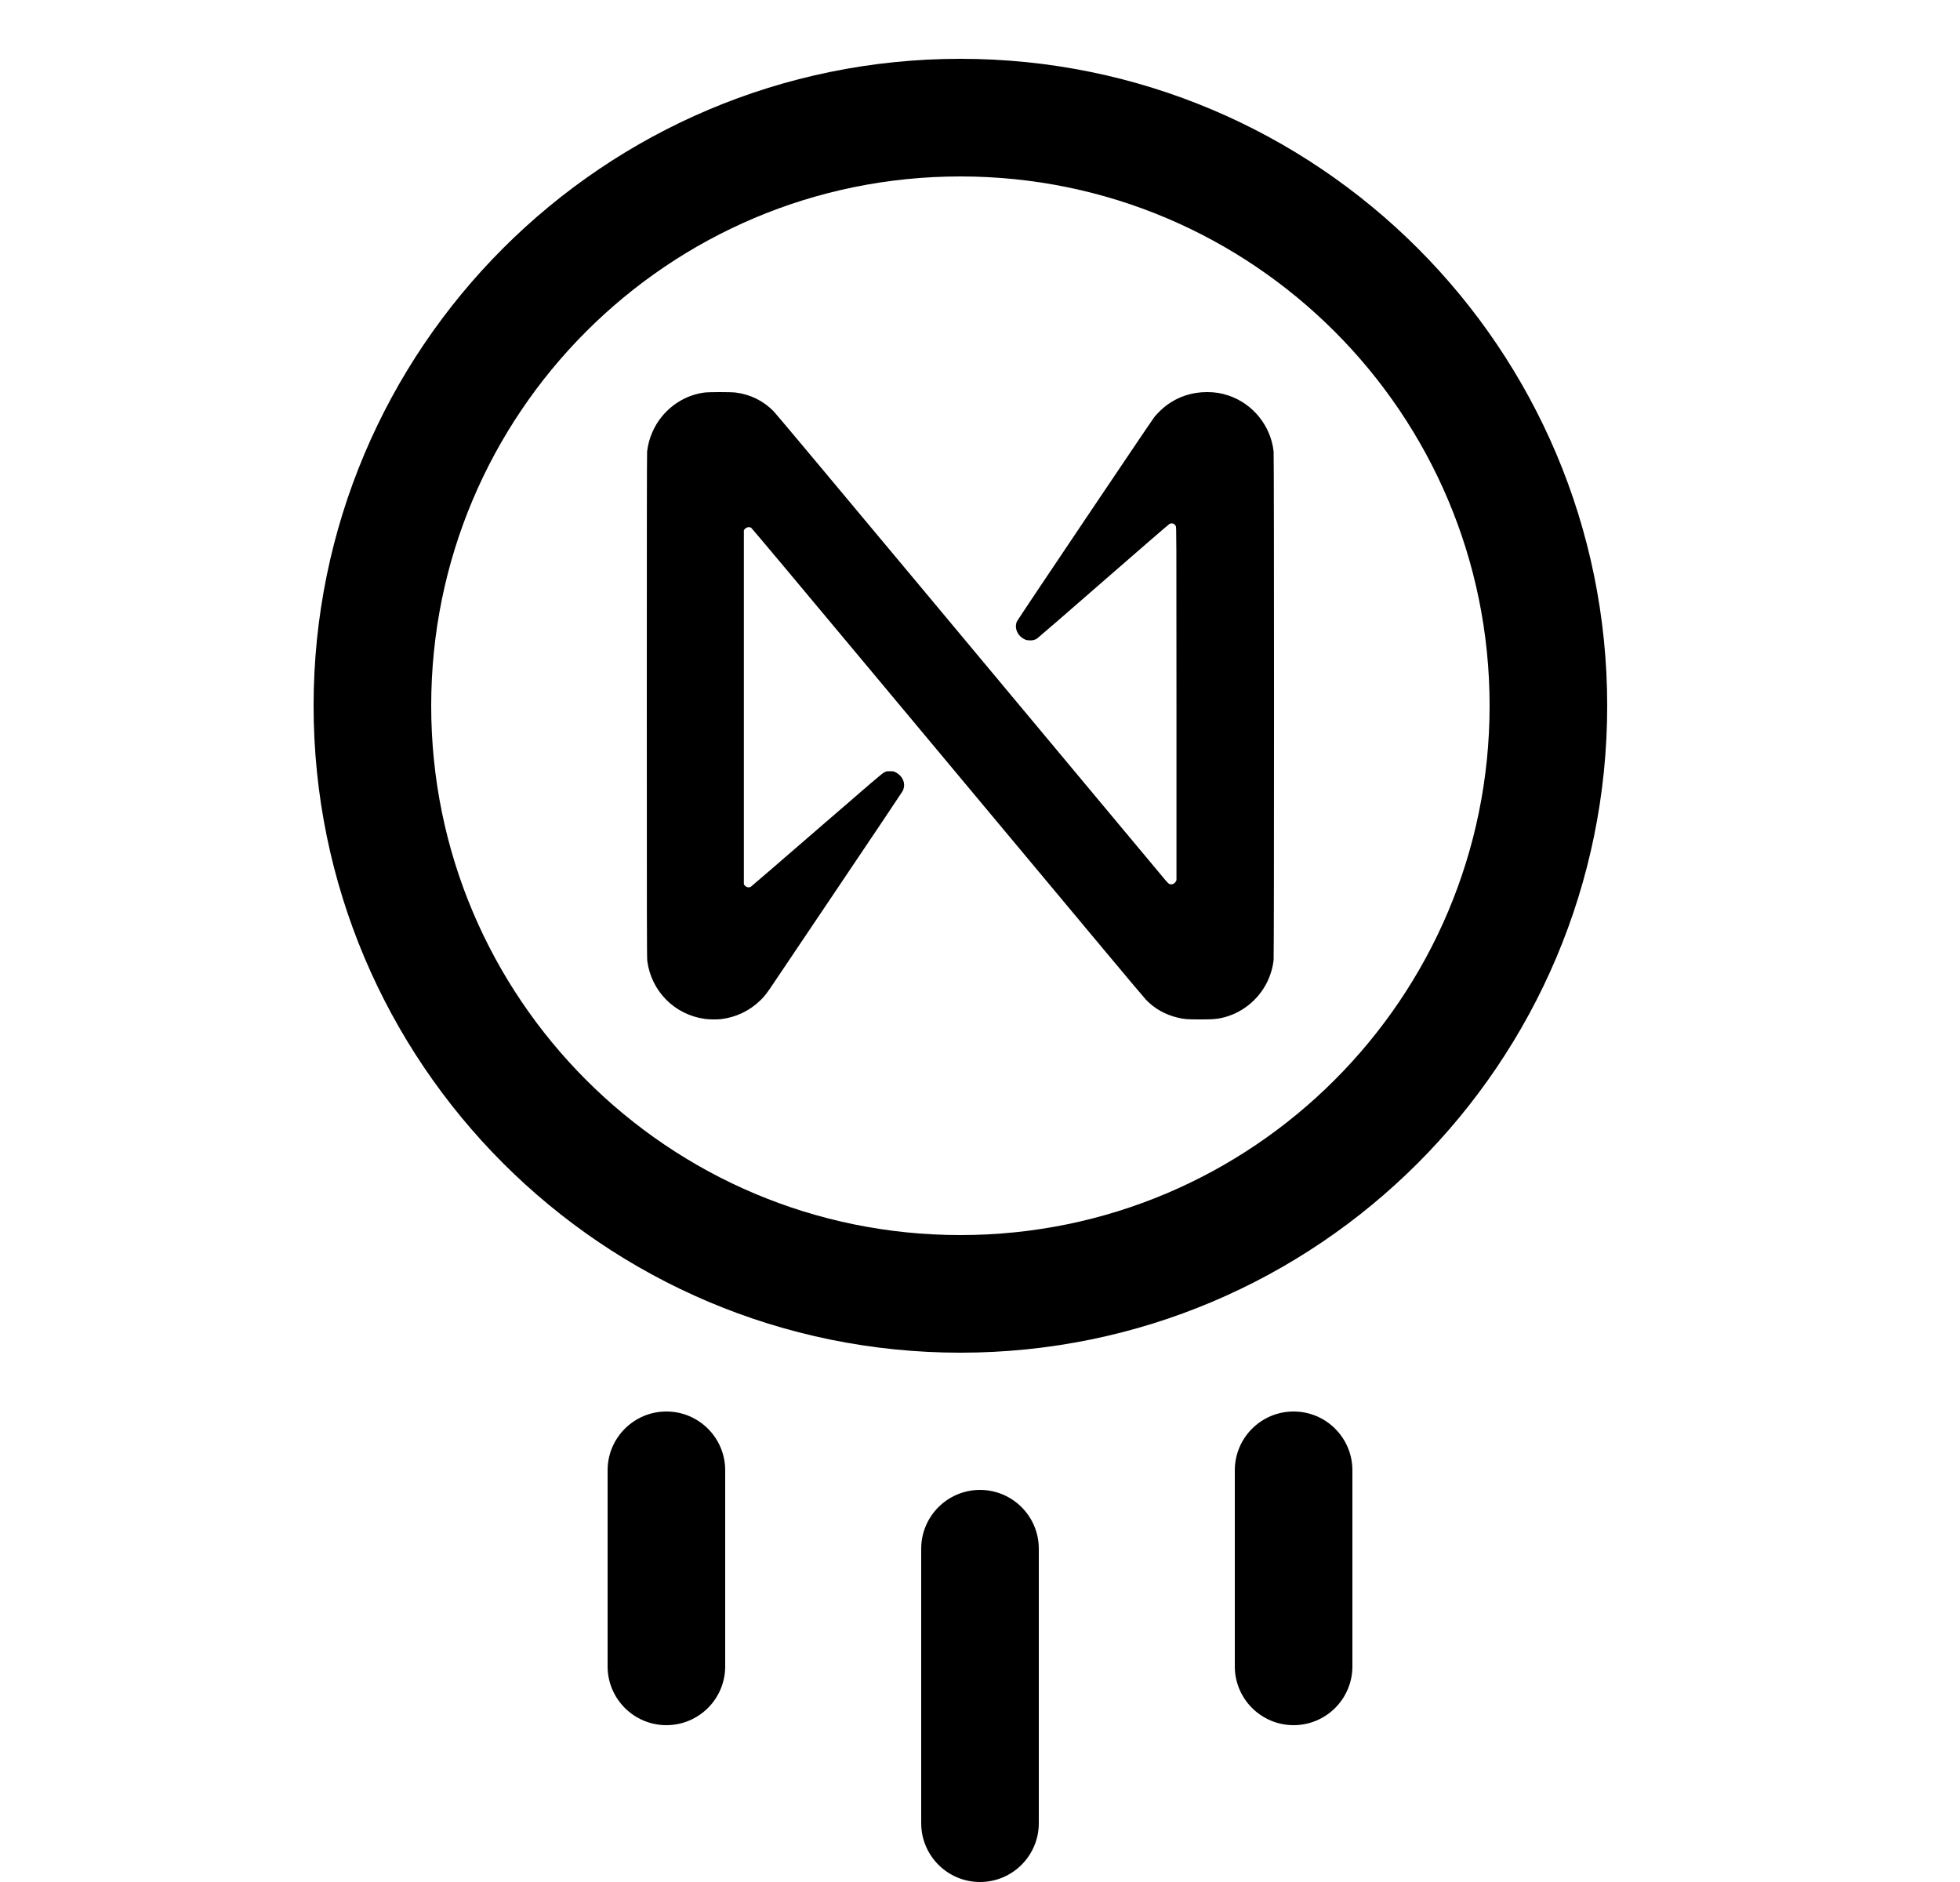 <svg width="25" height="24" viewBox="0 0 25 24" fill="none" xmlns="http://www.w3.org/2000/svg">
<path stroke-width="1.5" fill-rule="evenodd" clip-rule="evenodd" d="M8.984 5.006C8.775 5.034 8.585 5.141 8.447 5.306C8.342 5.432 8.274 5.59 8.254 5.757C8.251 5.779 8.25 6.832 8.25 9.002C8.25 11.742 8.251 12.219 8.256 12.255C8.308 12.643 8.607 12.942 8.994 12.994C9.043 13.001 9.15 13.002 9.198 12.996C9.387 12.973 9.557 12.892 9.693 12.762C9.752 12.706 9.782 12.667 9.883 12.515C9.933 12.442 10.317 11.871 10.737 11.246C11.158 10.622 11.507 10.1 11.514 10.087C11.521 10.074 11.528 10.051 11.53 10.037C11.543 9.965 11.499 9.886 11.426 9.85C11.397 9.835 11.395 9.835 11.352 9.835C11.307 9.835 11.307 9.835 11.276 9.851C11.25 9.864 11.118 9.977 10.416 10.585C9.96 10.98 9.582 11.306 9.576 11.309C9.55 11.323 9.515 11.314 9.497 11.289L9.488 11.276V9.019V6.762L9.496 6.751C9.517 6.723 9.557 6.714 9.582 6.731C9.59 6.736 10.234 7.504 11.013 8.438C13.082 10.915 13.542 11.466 14.09 12.123C14.361 12.448 14.599 12.73 14.619 12.751C14.729 12.864 14.861 12.938 15.016 12.976C15.099 12.997 15.139 13 15.304 13C15.464 13 15.505 12.997 15.578 12.982C15.832 12.927 16.048 12.757 16.164 12.521C16.206 12.434 16.235 12.336 16.245 12.242C16.252 12.188 16.252 5.812 16.245 5.758C16.21 5.431 15.981 5.148 15.67 5.044C15.577 5.013 15.498 5 15.396 5C15.203 5 15.026 5.058 14.875 5.172C14.829 5.206 14.761 5.272 14.724 5.318C14.684 5.369 12.981 7.9 12.97 7.926C12.935 8.011 12.979 8.111 13.072 8.154C13.091 8.163 13.103 8.165 13.13 8.166C13.171 8.168 13.198 8.162 13.229 8.142C13.24 8.135 13.62 7.806 14.074 7.41C14.527 7.015 14.906 6.687 14.916 6.682C14.948 6.665 14.983 6.677 14.998 6.711C15.005 6.727 15.006 6.796 15.006 8.976L15.006 11.225L14.997 11.242C14.981 11.273 14.94 11.287 14.911 11.271C14.904 11.267 14.883 11.246 14.865 11.224L14.201 10.429L11.738 7.478C10.73 6.27 9.889 5.265 9.868 5.245C9.739 5.113 9.572 5.03 9.385 5.006C9.322 4.998 9.044 4.998 8.984 5.006Z" fill="currentColor"/>
<path stroke-width="1.5" fill="none" d="M19.75 9C19.75 13.142 16.392 16.5 12.25 16.5C8.108 16.5 4.75 13.142 4.75 9C4.75 4.858 8.108 1.5 12.25 1.5C16.392 1.5 19.75 4.858 19.75 9Z" stroke="currentColor"/>
<path stroke-width="1.5" fill-rule="evenodd" clip-rule="evenodd" d="M8.5 22C8.086 22 7.75 21.664 7.75 21.25L7.75 18.75C7.75 18.336 8.086 18 8.5 18C8.914 18 9.25 18.336 9.25 18.75L9.25 21.25C9.25 21.664 8.914 22 8.5 22Z" fill="currentColor"/>
<path stroke-width="1.5" fill-rule="evenodd" clip-rule="evenodd" d="M12.5 24C12.086 24 11.75 23.664 11.75 23.25L11.75 19.75C11.75 19.336 12.086 19 12.5 19C12.914 19 13.25 19.336 13.25 19.75L13.25 23.25C13.25 23.664 12.914 24 12.5 24Z" fill="currentColor"/>
<path stroke-width="1.5" fill-rule="evenodd" clip-rule="evenodd" d="M16.5 22C16.086 22 15.75 21.664 15.75 21.25L15.75 18.75C15.75 18.336 16.086 18 16.5 18C16.914 18 17.25 18.336 17.25 18.75L17.25 21.25C17.25 21.664 16.914 22 16.5 22Z" fill="currentColor"/>
</svg>
